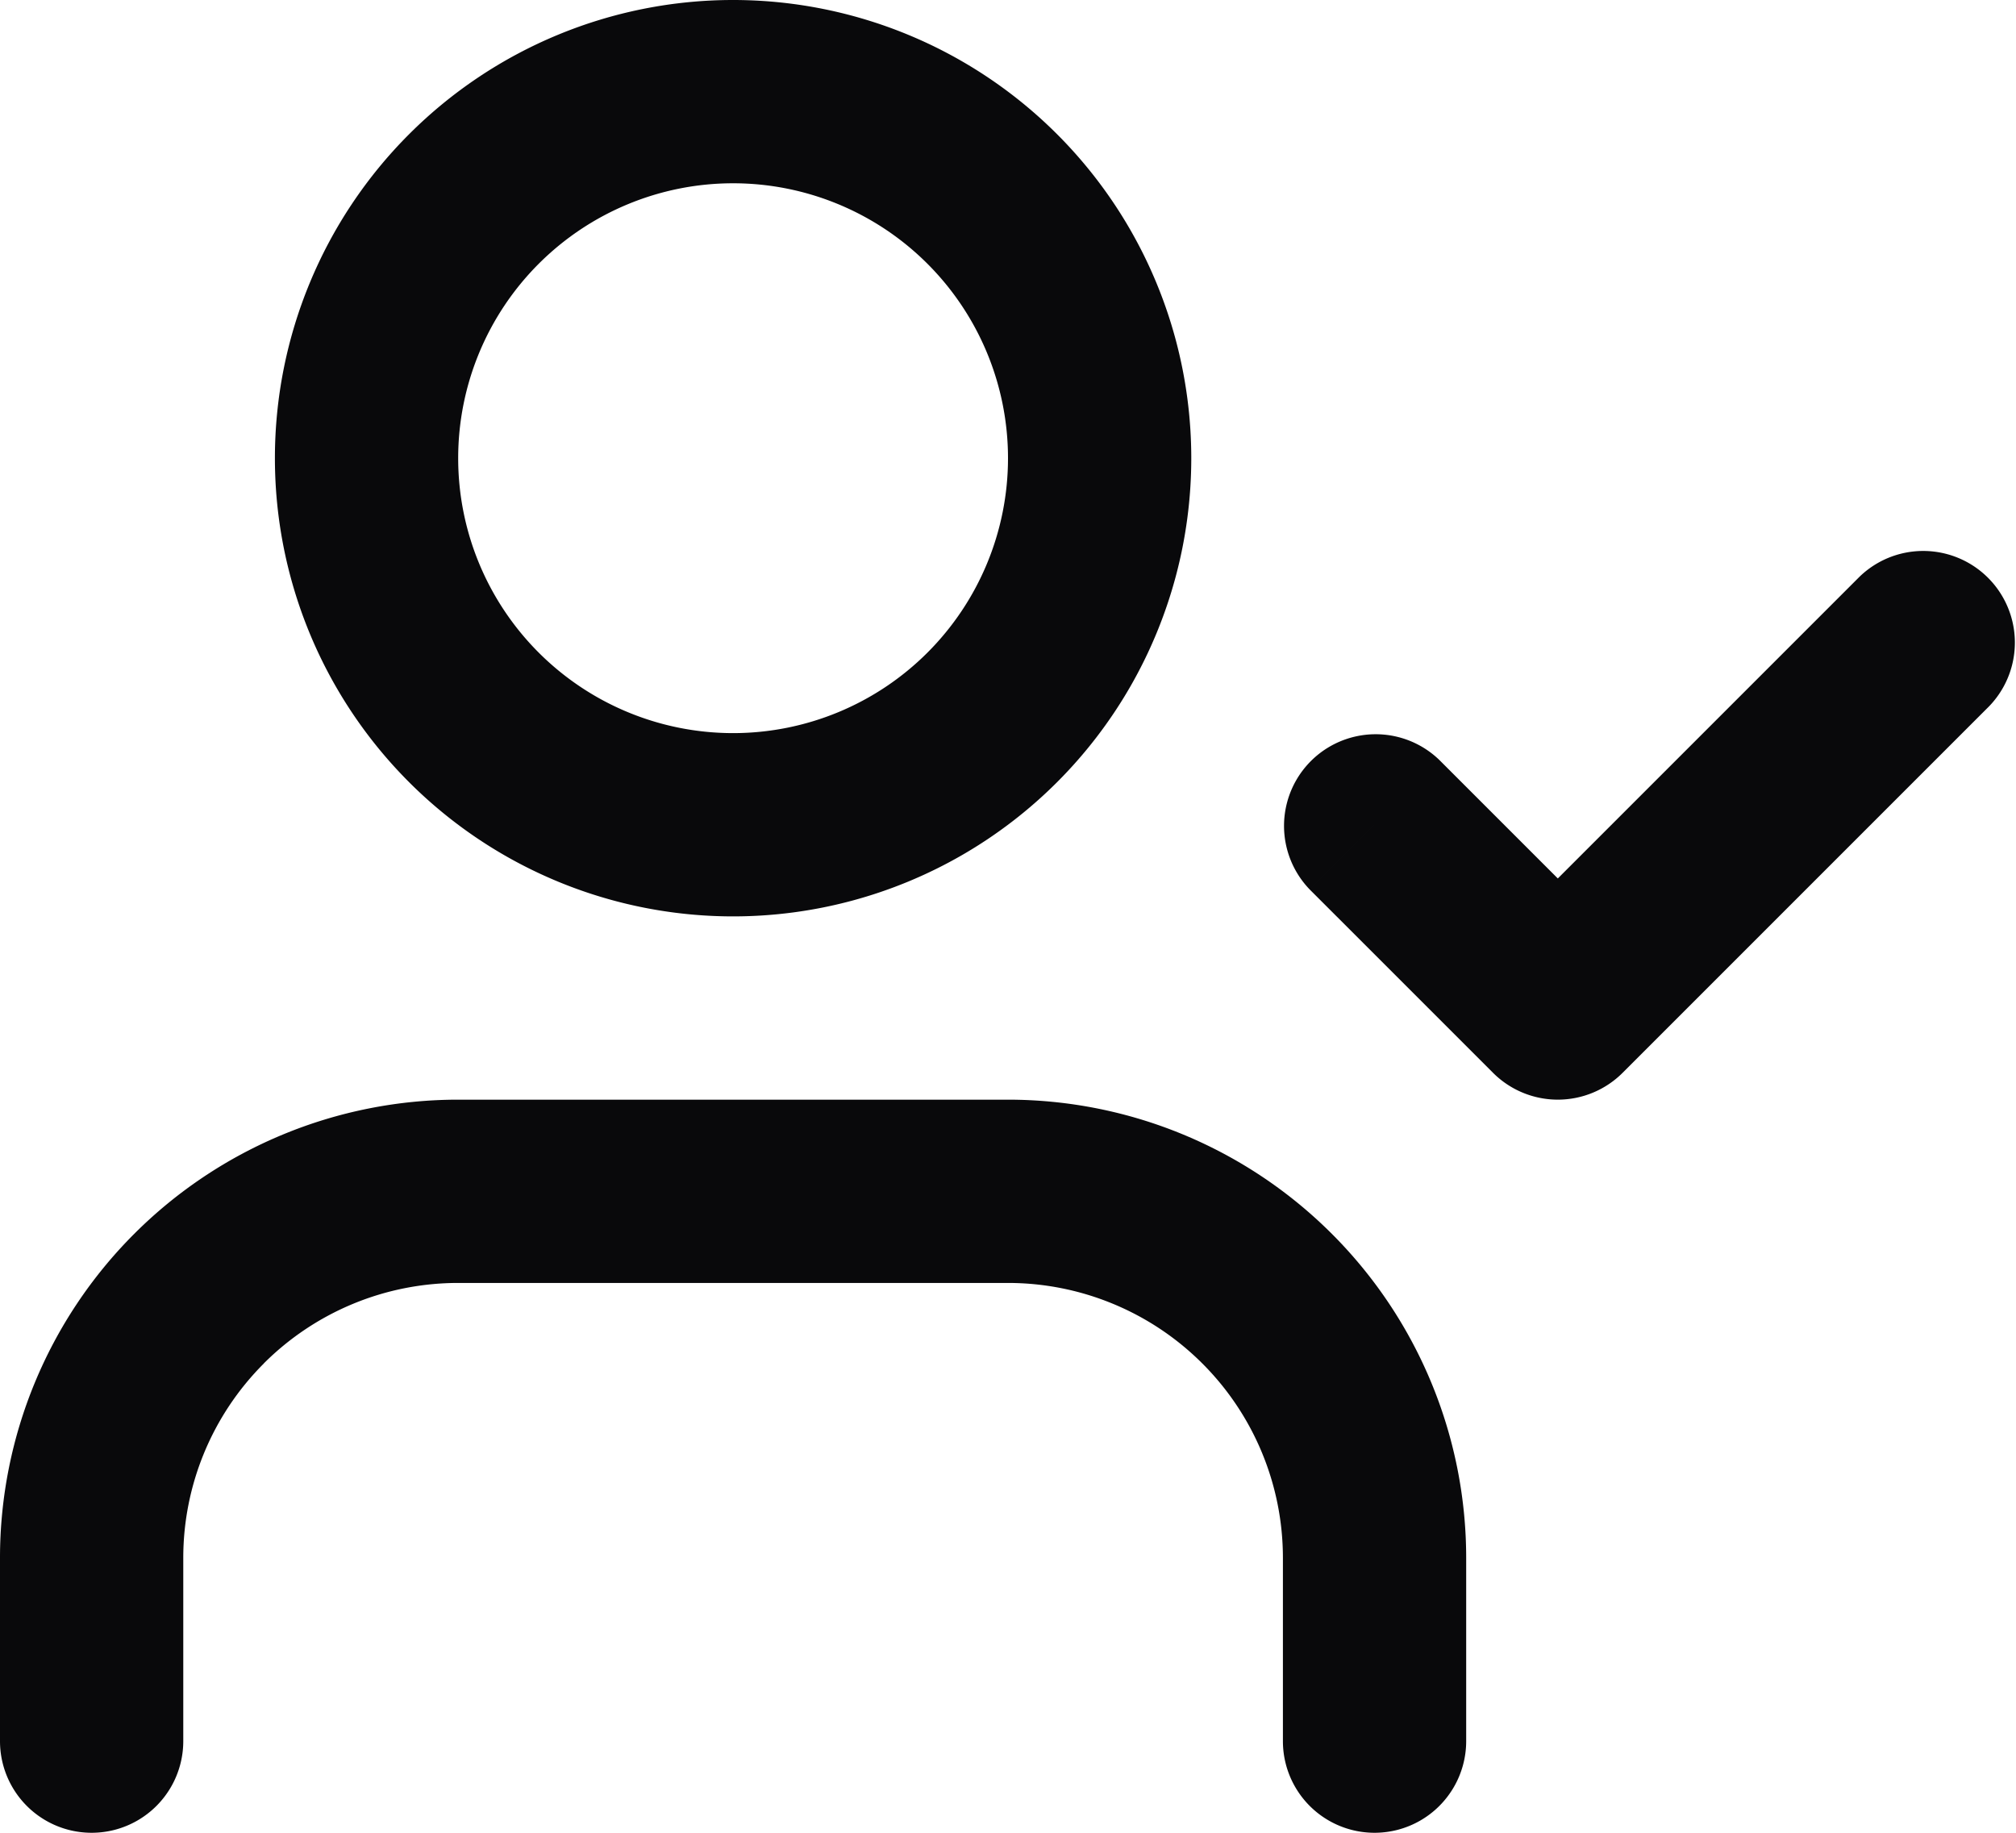 <svg id="user-check" xmlns="http://www.w3.org/2000/svg" width="22" height="20" viewBox="0 0 22 20">
  <path id="Vector" d="M14,19a1,1,0,0,0,2,0Zm1-2h0Zm-4-4v0ZM5,13v0ZM1,17H1ZM0,19a1,1,0,0,0,2,0ZM15.707,8.293a1,1,0,0,0-1.414,1.414ZM17,11l-.707.707a1,1,0,0,0,1.414,0Zm4.707-3.293a1,1,0,0,0-1.414-1.414ZM16,19V17H14v2Zm0-2a5,5,0,0,0-1.465-3.535l-1.414,1.414A3,3,0,0,1,14,17Zm-1.465-3.535A5,5,0,0,0,11,12v2a3,3,0,0,1,2.121.879ZM11,12H5v2h6ZM5,12a5,5,0,0,0-3.536,1.465l1.414,1.414A3,3,0,0,1,5,14ZM1.464,13.465A5,5,0,0,0,0,17H2a3,3,0,0,1,.879-2.121ZM0,17v2H2V17ZM11,5A3,3,0,0,1,8,8v2a5,5,0,0,0,5-5ZM8,8A3,3,0,0,1,5,5H3a5,5,0,0,0,5,5ZM5,5A3,3,0,0,1,8,2V0A5,5,0,0,0,3,5ZM8,2a3,3,0,0,1,3,3h2A5,5,0,0,0,8,0Zm6.293,7.707,2,2,1.414-1.414-2-2Zm3.414,2,4-4L20.293,6.293l-4,4Z" fill="#09090b"/>
</svg>
